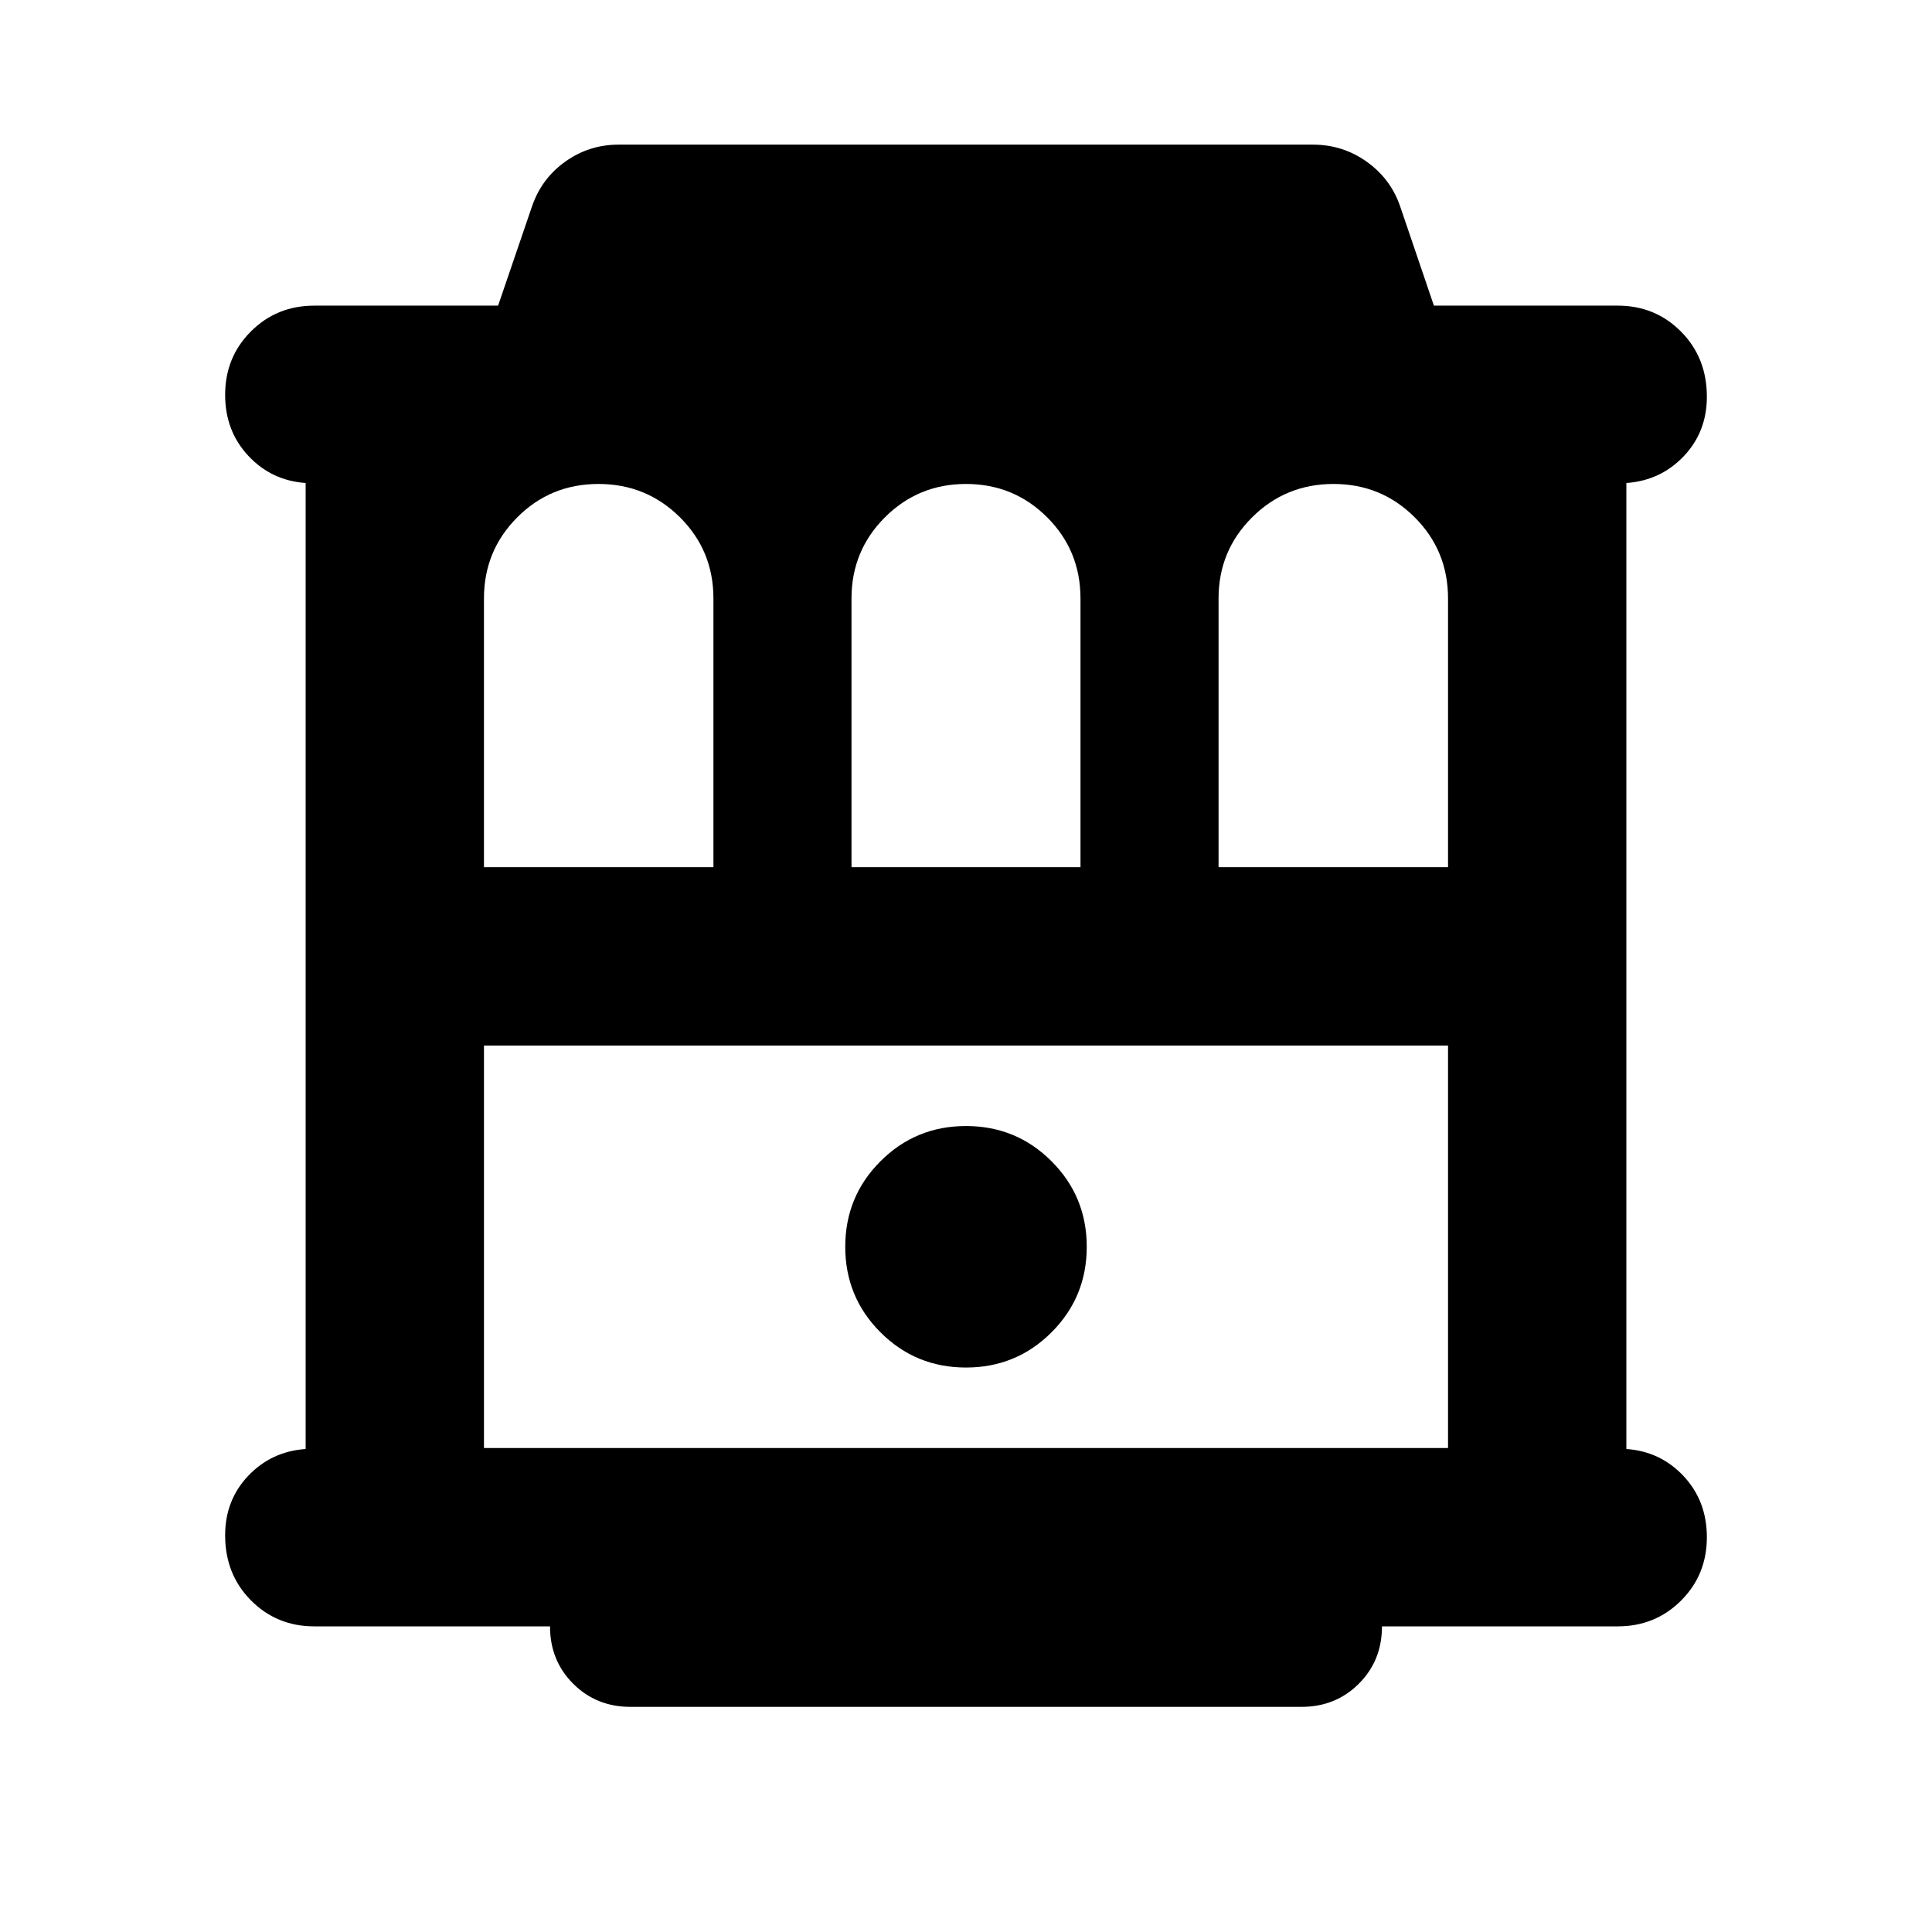 <svg xmlns="http://www.w3.org/2000/svg" height="24" viewBox="0 -960 960 960" width="24"><path d="M156.17-151.87q-18.67 0-31.49-12.93-12.81-12.94-12.81-32.33 0-17.48 11.5-29.58 11.5-12.09 28.5-13.29v-480q-17-1.2-28.5-13.53-11.5-12.34-11.5-30.3 0-18.67 12.81-31.49 12.82-12.81 31.49-12.81h91.33l16.8-49.17q4.72-13.92 16.55-22.37 11.83-8.46 26.48-8.46h345.1q14.74 0 26.65 8.46 11.9 8.45 16.62 22.13l16.8 49.41h91.33q18.67 0 31.49 12.93 12.81 12.94 12.81 32.33 0 17.48-11.5 29.58-11.5 12.09-28.5 13.29v480q17 1.2 28.5 13.53 11.5 12.34 11.5 30.3 0 18.67-12.81 31.49-12.82 12.81-31.49 12.81H686.7q0 17-11.5 28.5t-28.5 11.5H313.3q-17 0-28.5-11.5t-11.5-28.5H156.17Zm84.31-377.22H354.5v-133.5q0-23.84-16.66-40.39-16.67-16.54-40.47-16.54-23.8 0-40.35 16.59-16.54 16.59-16.54 40.3v133.54Zm182.63 0h113.78v-133.5q0-23.84-16.59-40.39-16.6-16.54-40.3-16.54-23.7 0-40.3 16.59-16.59 16.59-16.59 40.3v133.54Zm182.39 0h114.02v-133.5q0-23.84-16.59-40.39-16.59-16.54-40.3-16.54-23.8 0-40.47 16.59-16.66 16.59-16.66 40.3v133.54ZM240.48-240.48h479.04v-200H240.48v200Zm239.52-40q25 0 42.5-17.5t17.5-42.5q0-25-17.5-42.5t-42.5-17.5q-25 0-42.5 17.5t-17.5 42.5q0 25 17.5 42.5t42.5 17.5Zm-239.52-160h479.04-479.04Z"/></svg>